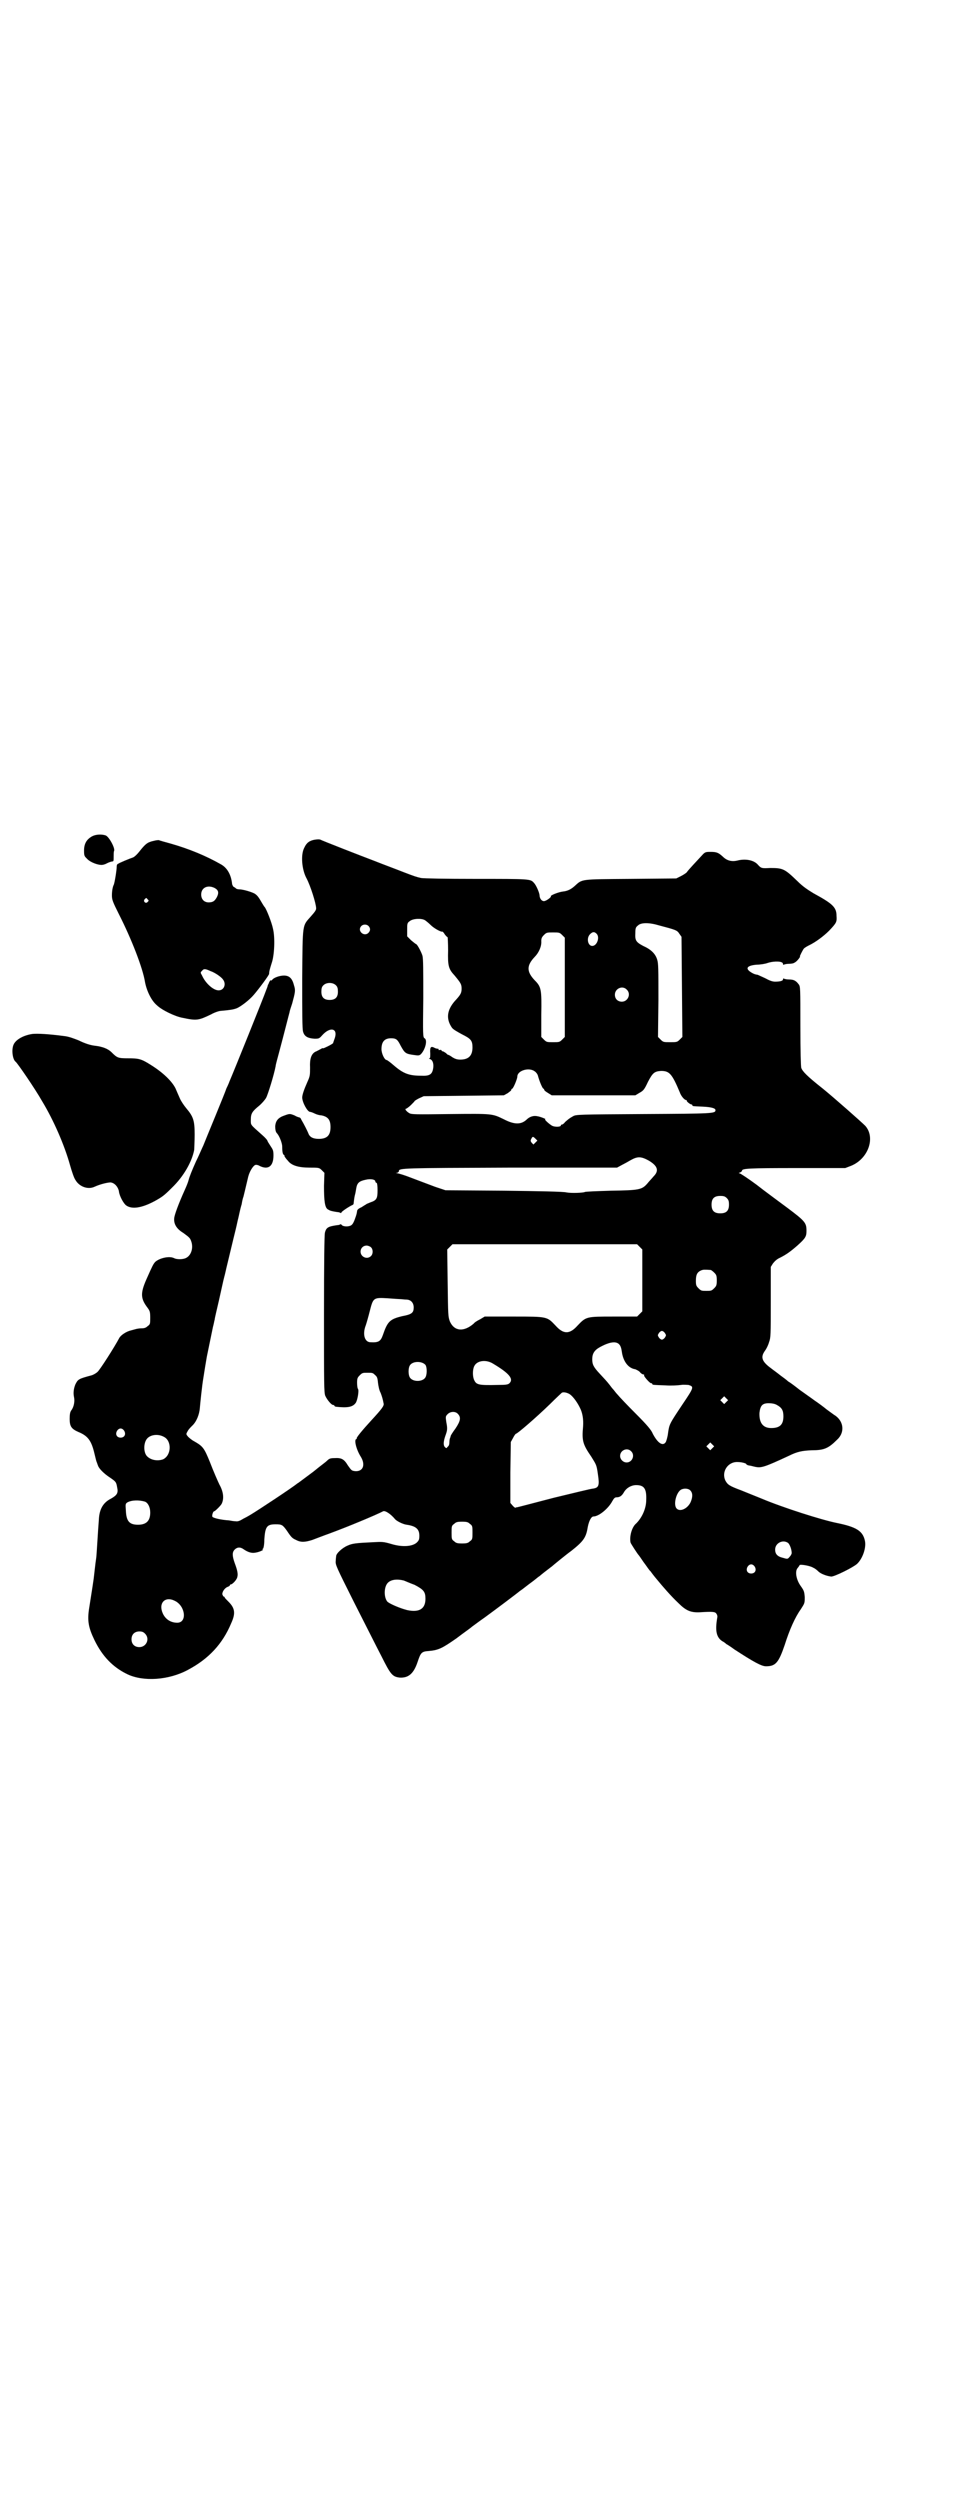<?xml version="1.0" standalone="no"?>
<!DOCTYPE svg PUBLIC "-//W3C//DTD SVG 20010904//EN"
 "http://www.w3.org/TR/2001/REC-SVG-20010904/DTD/svg10.dtd">
<svg version="1.0" xmlns="http://www.w3.org/2000/svg"
 width="1108pt" height="2870pt" viewBox="0 0 1108 2870"
 preserveAspectRatio="xMidYMid meet">
<g transform="translate(0,2870) scale(0.5,-0.5)"
fill="#000000" stroke="none">
<path d="M212 3820 c-13 -7 -19 -17 -19 -33 0 -13 1 -13 8 -20 7 -7 23 -13 32
-13 3 0 8 1 13 4 4 2 10 4 12 4 3 0 3 2 3 11 0 5 0 12 1 13 3 6 -12 34 -20 36
-10 3 -22 2 -30 -2z"/>
<path d="M723 3812 c-12 -2 -19 -7 -24 -18 -9 -16 -6 -51 5 -71 9 -17 22 -58
22 -69 0 -4 -4 -9 -12 -18 -20 -23 -19 -13 -20 -143 0 -80 0 -116 2 -122 3
-11 11 -15 26 -16 10 0 11 0 18 8 18 20 36 16 29 -6 -2 -6 -4 -11 -4 -12 -2
-3 -23 -13 -23 -12 0 1 -3 0 -6 -2 -4 -2 -9 -5 -12 -6 -9 -5 -13 -16 -12 -36
0 -17 0 -20 -6 -33 -8 -18 -12 -30 -12 -36 0 -11 12 -33 18 -33 2 0 7 -2 11
-4 4 -2 11 -4 15 -4 15 -3 21 -10 21 -27 0 -19 -8 -27 -27 -27 -13 0 -21 4
-24 13 -2 5 -10 21 -16 31 -1 3 -3 5 -4 5 -3 1 -5 1 -12 5 -10 4 -11 4 -22 0
-15 -5 -21 -12 -22 -25 0 -8 1 -12 3 -15 6 -6 12 -21 13 -30 0 -13 1 -19 4
-21 2 -1 2 -2 1 -2 0 0 0 -1 1 -2 1 -2 4 -6 7 -9 8 -11 24 -16 50 -16 21 0 22
0 28 -6 l6 -6 -1 -30 c0 -35 2 -50 9 -54 5 -3 8 -4 21 -6 3 0 6 -1 8 -2 1 -1
2 0 2 1 0 2 18 14 25 17 1 0 3 2 3 3 1 10 2 16 3 20 1 3 2 9 3 15 2 13 7 17
21 20 12 3 23 1 23 -4 0 -1 1 -3 3 -3 1 -1 2 -6 2 -17 0 -19 -2 -23 -17 -28
-5 -2 -10 -4 -10 -5 -1 0 -5 -3 -10 -6 -7 -3 -10 -6 -10 -9 -1 -6 -1 -7 -5
-18 -2 -6 -5 -12 -8 -14 -5 -4 -18 -4 -22 0 -1 2 -3 2 -4 2 0 -1 -3 -2 -6 -2
-21 -3 -26 -5 -29 -18 -1 -6 -2 -61 -2 -188 0 -159 0 -179 3 -186 4 -9 14 -21
18 -21 2 0 3 -1 3 -2 0 -1 1 -1 3 -2 27 -3 39 -1 46 9 4 6 8 29 5 32 -1 1 -2
7 -2 14 0 10 1 12 6 17 6 6 7 6 18 6 11 0 12 0 17 -5 5 -4 6 -7 7 -18 1 -8 3
-18 6 -23 3 -8 5 -14 7 -25 1 -5 -4 -12 -28 -38 -22 -24 -35 -40 -34 -42 1 0
1 -1 0 -1 -7 0 -1 -24 9 -40 12 -19 6 -35 -12 -34 -9 1 -9 2 -17 13 -9 15 -15
18 -31 17 -9 0 -12 -1 -17 -6 -3 -3 -10 -8 -15 -12 -5 -4 -9 -7 -10 -8 -1 -1
-10 -8 -21 -16 -11 -8 -21 -16 -22 -16 -12 -10 -91 -62 -106 -71 -8 -5 -16 -9
-18 -10 -8 -5 -13 -7 -18 -6 -4 0 -10 1 -15 2 -17 1 -35 5 -38 8 -2 2 1 13 4
13 2 0 15 13 17 17 6 12 4 28 -5 44 -3 6 -14 31 -22 52 -13 32 -16 36 -35 47
-6 3 -12 8 -15 11 -5 6 -5 6 -1 13 2 4 7 9 10 12 10 9 17 26 18 42 1 11 5 51
8 68 1 7 7 44 8 49 5 24 12 58 14 68 2 7 3 14 4 17 0 3 5 23 10 45 5 22 10 46
12 53 2 7 4 17 5 21 3 12 15 63 21 87 3 12 5 23 6 26 2 8 4 20 8 33 1 7 3 15
4 17 1 4 4 16 11 46 3 12 11 25 16 27 2 1 7 0 10 -2 20 -10 32 -1 32 24 0 11
-1 13 -7 22 -4 6 -7 11 -7 12 0 1 -5 7 -12 13 -28 25 -26 22 -26 35 0 14 3 19
19 32 6 5 13 13 16 18 4 7 18 52 22 73 0 3 4 17 8 32 11 41 23 89 24 92 0 2 3
11 6 20 7 26 8 30 4 42 -4 16 -11 22 -23 22 -10 0 -24 -5 -27 -10 -1 -1 -2 -2
-3 -1 -1 1 -3 -2 -5 -7 0 -1 -1 -2 -2 -4 0 -2 -2 -7 -4 -12 -4 -12 -74 -186
-84 -209 -1 -3 -4 -10 -7 -16 -3 -10 -48 -118 -53 -131 -2 -4 -4 -9 -5 -11 -1
-2 -6 -14 -12 -26 -9 -20 -15 -35 -17 -43 -1 -4 -4 -12 -9 -23 -14 -31 -24
-58 -24 -65 -1 -13 6 -24 21 -33 15 -11 16 -12 19 -22 4 -15 -2 -31 -14 -36
-7 -3 -20 -3 -26 0 -11 6 -35 0 -44 -9 -4 -5 -5 -6 -20 -40 -14 -32 -13 -44 3
-65 5 -7 6 -9 6 -23 0 -13 0 -15 -6 -19 -4 -4 -8 -5 -14 -5 -5 0 -11 -1 -14
-2 -3 -1 -8 -2 -11 -3 -9 -2 -22 -10 -26 -17 -11 -21 -45 -74 -50 -78 -3 -3
-10 -7 -14 -8 -30 -8 -31 -9 -37 -21 -4 -10 -5 -20 -3 -29 2 -9 0 -22 -6 -30
-3 -4 -4 -9 -4 -20 0 -17 4 -23 20 -30 22 -9 30 -20 37 -50 2 -8 4 -17 5 -19
1 -2 2 -6 3 -8 2 -7 14 -19 28 -28 13 -9 14 -10 16 -22 3 -13 0 -18 -14 -26
-18 -9 -27 -24 -28 -49 -2 -24 -5 -80 -6 -87 -2 -12 -5 -42 -6 -49 -1 -7 -3
-21 -10 -65 -5 -30 -2 -46 12 -75 18 -37 42 -62 75 -78 37 -18 96 -14 140 10
47 25 79 59 99 107 10 22 9 34 -6 49 -5 5 -9 9 -9 10 0 1 -1 2 -2 2 -1 0 -2 2
-3 4 -2 5 4 15 11 18 3 1 6 3 6 4 0 1 1 2 2 2 4 0 14 11 15 17 2 7 0 16 -6 32
-6 17 -6 25 0 31 6 6 13 6 20 1 10 -7 19 -10 28 -8 8 1 21 7 16 7 -1 0 -1 1 1
2 1 1 3 8 3 21 2 30 6 35 26 35 14 0 16 -1 26 -15 10 -15 12 -17 21 -21 11 -6
21 -5 37 0 8 3 26 10 40 15 41 15 108 43 123 51 5 2 18 -7 27 -18 3 -4 18 -12
27 -13 21 -3 29 -10 29 -25 0 -9 -1 -11 -6 -16 -10 -9 -33 -11 -59 -3 -17 5
-21 5 -39 4 -43 -2 -50 -3 -61 -8 -12 -5 -26 -18 -26 -24 0 -1 -1 -6 -1 -11
-1 -9 1 -13 42 -95 24 -47 52 -103 63 -124 21 -42 25 -47 42 -49 20 -1 32 9
41 36 7 21 9 24 25 25 23 2 31 6 64 29 17 13 33 24 36 27 3 2 16 12 29 21 22
16 74 55 81 61 2 1 11 8 20 15 18 13 20 16 25 19 1 1 6 5 11 9 12 9 14 11 17
13 2 2 35 29 45 36 29 23 34 31 38 56 3 14 8 23 13 23 12 0 34 18 43 35 4 7 6
9 10 9 7 0 12 3 17 12 6 10 17 16 28 16 18 0 24 -8 23 -34 0 -19 -9 -40 -23
-54 -10 -8 -16 -30 -13 -44 1 -3 16 -26 18 -28 1 -1 6 -8 12 -17 7 -9 13 -19
16 -21 2 -3 8 -11 14 -18 14 -17 32 -38 50 -55 17 -17 28 -22 49 -21 31 2 35
1 38 -3 2 -3 3 -6 2 -10 -5 -29 -2 -44 11 -53 4 -2 8 -5 10 -7 2 -1 10 -6 18
-12 46 -30 63 -39 73 -39 22 0 29 8 43 49 11 35 24 64 37 82 9 14 9 14 9 28
-1 13 -2 15 -9 25 -11 15 -14 35 -7 42 2 3 4 5 4 6 0 3 25 -1 32 -6 3 -1 8 -5
11 -8 6 -6 20 -11 30 -12 8 0 50 21 59 29 13 12 22 38 18 54 -5 22 -20 31 -64
40 -35 7 -123 35 -173 56 -15 6 -37 15 -47 19 -27 10 -31 13 -36 22 -10 20 5
44 28 43 9 0 20 -3 20 -5 0 -1 2 -2 6 -3 3 0 9 -2 14 -3 14 -3 21 -1 77 25 20
10 31 12 53 13 28 0 38 4 58 24 18 16 16 41 -3 55 -5 3 -14 10 -21 15 -6 5
-18 14 -27 20 -8 6 -24 17 -35 25 -10 8 -22 17 -26 19 -3 3 -11 9 -18 14 -6 5
-16 12 -21 16 -22 16 -25 26 -14 41 3 4 7 12 9 19 4 11 4 16 4 93 l0 80 5 8
c4 5 9 10 16 13 14 7 24 14 40 28 19 17 21 21 21 34 0 18 -3 22 -43 52 -20 15
-53 39 -72 54 -19 14 -37 26 -39 26 -2 0 -2 1 2 2 2 1 4 3 4 4 0 5 15 6 124 6
l113 0 13 5 c40 16 57 65 33 92 -9 9 -70 63 -97 85 -38 30 -47 40 -50 48 -1 5
-2 36 -2 97 0 87 0 90 -4 95 -6 8 -11 11 -22 11 -5 0 -10 1 -12 2 -1 1 -2 0
-2 -2 0 -3 -6 -5 -18 -5 -6 0 -12 2 -23 8 -9 4 -17 8 -18 8 -2 0 -6 1 -10 3
-19 10 -16 18 9 20 8 0 20 2 25 4 16 5 35 4 35 -2 0 -2 1 -3 2 -2 2 1 7 2 12
2 5 0 11 1 13 3 5 2 14 14 12 14 -1 0 6 14 9 18 2 2 7 5 11 7 15 7 34 21 47
34 17 18 18 20 17 34 0 20 -9 28 -53 52 -13 8 -24 15 -37 28 -29 28 -33 30
-62 30 -20 -1 -21 -1 -29 8 -9 10 -28 14 -47 9 -13 -3 -24 0 -33 9 -10 9 -14
11 -28 11 -11 0 -13 0 -20 -8 -11 -12 -32 -34 -35 -39 -2 -2 -8 -6 -14 -9
l-10 -5 -105 -1 c-118 -1 -110 0 -129 -17 -8 -7 -16 -11 -26 -12 -10 -1 -30
-9 -28 -11 2 -1 -9 -10 -15 -11 -5 -1 -11 5 -11 14 -1 7 -8 23 -13 28 -8 9 -9
9 -134 9 -69 0 -120 1 -125 2 -4 1 -9 2 -11 3 -2 0 -23 8 -46 17 -24 9 -47 18
-52 20 -24 9 -119 46 -122 48 -2 1 -7 1 -13 0z m253 -185 c3 -2 9 -7 13 -11 8
-8 25 -17 27 -15 0 0 3 -2 5 -6 3 -4 6 -7 7 -7 0 0 1 -13 1 -30 -1 -36 1 -43
15 -58 14 -17 16 -20 16 -30 0 -10 -2 -14 -16 -29 -18 -21 -20 -41 -6 -61 3
-4 12 -9 23 -15 20 -10 24 -14 24 -30 0 -19 -9 -28 -28 -28 -8 0 -13 2 -19 6
-4 3 -8 5 -9 5 -1 0 -3 2 -5 4 -3 2 -6 4 -7 4 -2 0 -3 1 -3 2 0 1 -2 2 -4 1
-2 0 -4 0 -3 1 1 1 0 2 -2 2 -2 0 -6 1 -9 3 -7 3 -9 0 -8 -14 0 -8 0 -11 -2
-11 -2 0 -1 -1 2 -2 5 -2 8 -9 7 -19 -2 -16 -8 -20 -28 -19 -28 0 -41 5 -63
24 -8 7 -15 12 -16 12 -5 0 -12 15 -12 25 0 17 7 25 22 25 12 0 15 -3 22 -17
10 -18 11 -19 35 -22 7 -1 9 0 12 3 10 11 15 32 8 36 -4 2 -4 8 -3 92 0 65 0
91 -2 98 -3 9 -11 24 -14 26 -1 0 -6 4 -12 9 l-9 9 0 15 c0 14 0 16 6 20 7 6
27 7 35 2z m538 -12 c38 -10 41 -11 46 -19 l5 -7 1 -115 1 -115 -6 -6 c-6 -6
-7 -6 -22 -6 -15 0 -16 0 -22 6 l-6 6 1 84 c0 72 0 85 -3 94 -4 13 -14 23 -32
31 -17 9 -19 13 -18 30 0 11 1 13 6 17 7 7 26 7 49 0z m-668 -1 c5 -5 5 -11 0
-16 -10 -10 -27 5 -16 16 4 4 12 4 16 0z m445 -21 l6 -6 0 -114 0 -114 -6 -6
c-6 -6 -7 -6 -21 -6 -14 0 -15 0 -21 6 l-6 6 0 51 c1 58 0 64 -15 79 -19 20
-19 34 0 54 9 9 16 24 15 36 0 6 1 9 6 14 6 6 7 6 21 6 14 0 15 0 21 -6z m79
3 c8 -8 1 -28 -10 -28 -10 0 -14 18 -5 27 6 6 10 6 15 1z m-598 -119 c3 -3 4
-7 4 -14 0 -13 -6 -19 -19 -19 -13 0 -19 6 -19 19 0 7 1 11 4 14 7 8 23 8 30
0z m667 -9 c11 -10 3 -28 -11 -28 -9 0 -16 6 -16 16 0 14 17 22 27 12z m-211
-188 c3 -2 6 -6 7 -9 4 -15 10 -28 12 -30 2 -1 3 -3 3 -4 0 -1 4 -4 9 -7 l8
-5 96 0 96 0 10 6 c9 5 11 8 19 25 11 21 15 24 30 25 19 0 25 -6 43 -49 3 -9
11 -18 15 -18 1 0 2 -1 1 -1 -1 -2 8 -9 11 -9 1 0 2 -1 2 -2 0 -2 0 -2 24 -3
21 -1 29 -4 29 -8 0 -8 -6 -8 -165 -9 -149 -1 -155 -1 -162 -5 -9 -5 -11 -7
-18 -13 -3 -4 -6 -6 -7 -6 -2 0 -3 -1 -3 -2 0 -4 -14 -4 -20 -1 -7 4 -19 15
-16 15 4 0 -11 6 -18 7 -9 2 -18 -1 -25 -8 -13 -12 -29 -11 -52 1 -27 13 -25
13 -123 12 -80 -1 -89 -1 -94 2 -7 4 -11 10 -8 10 1 0 7 4 12 9 5 5 9 9 8 9 0
0 4 3 10 6 l11 5 92 1 92 1 9 5 c4 3 8 6 8 7 0 2 1 3 2 3 3 1 12 23 12 28 0
14 27 22 40 12z m2 -155 l4 -4 -5 -5 -4 -4 -4 4 c-3 4 -3 5 -1 9 3 6 4 6 10 0z
m260 -50 c20 -12 24 -23 11 -36 -4 -5 -11 -12 -14 -16 -13 -15 -19 -16 -84
-17 -32 -1 -59 -2 -60 -3 -4 -2 -31 -3 -42 -1 -6 2 -65 3 -144 4 l-134 1 -24
8 c-13 5 -37 14 -53 20 -15 6 -31 11 -34 11 -4 1 -4 1 0 1 2 1 4 2 4 4 0 7 8
7 256 8 l245 0 11 6 c6 3 15 8 20 11 16 9 24 9 42 -1z m179 -86 c4 -4 5 -7 5
-15 0 -14 -6 -20 -20 -20 -14 0 -20 6 -20 20 0 14 6 20 20 20 8 0 11 -1 15 -5z
m-200 -112 l6 -6 0 -71 0 -71 -6 -6 -6 -6 -54 0 c-63 0 -63 0 -83 -21 -18 -20
-32 -20 -50 0 -20 21 -18 21 -96 21 l-67 0 -10 -6 c-6 -3 -13 -7 -15 -10 -23
-20 -45 -18 -55 5 -4 11 -4 14 -5 88 l-1 77 6 6 6 6 212 0 212 0 6 -6z m-617
-1 c5 -5 5 -15 0 -20 -9 -9 -24 -2 -24 10 0 8 6 14 14 14 3 0 8 -2 10 -4z
m780 -52 c1 0 5 -3 8 -6 5 -5 6 -7 6 -18 0 -11 -1 -13 -6 -18 -6 -6 -7 -6 -18
-6 -11 0 -12 0 -18 6 -5 5 -6 7 -6 17 0 14 3 20 12 24 5 2 8 2 22 1z m-712
-67 c3 0 8 -1 13 -1 10 0 17 -7 17 -18 0 -12 -4 -16 -26 -20 -29 -7 -34 -12
-45 -44 -5 -14 -10 -17 -28 -16 -14 0 -19 19 -11 39 2 6 6 20 9 32 8 31 8 32
41 30 14 -1 27 -2 30 -2z m607 -78 c3 -5 3 -5 0 -10 -2 -3 -5 -5 -7 -5 -2 0
-5 2 -7 5 -3 5 -3 5 0 10 2 3 5 5 7 5 2 0 5 -2 7 -5z m-105 -26 c3 -3 5 -9 6
-17 3 -22 15 -38 31 -40 2 -1 7 -3 10 -6 3 -4 7 -6 9 -6 1 0 2 -1 1 -2 -1 -2
13 -18 16 -18 2 0 3 -1 3 -2 0 -2 2 -2 30 -3 13 -1 29 0 36 1 6 1 14 0 17 0
13 -4 13 -5 -14 -45 -30 -45 -30 -45 -33 -66 -1 -9 -4 -18 -5 -20 -7 -11 -19
-2 -30 19 -3 8 -13 20 -39 46 -19 19 -38 39 -42 44 -4 4 -8 10 -10 12 -2 2 -5
6 -8 10 -7 9 -11 13 -23 26 -14 15 -17 21 -17 33 0 13 5 21 18 28 22 12 37 14
44 6z m-290 -44 c37 -22 48 -35 38 -45 -3 -3 -7 -4 -26 -4 -44 -1 -50 0 -55
11 -4 8 -4 24 0 32 6 13 27 16 43 6z m-155 -3 c4 -6 4 -24 -1 -30 -7 -9 -27
-9 -34 0 -5 6 -5 24 0 30 7 9 27 9 35 0z m329 -66 c7 -3 18 -17 25 -31 7 -13
9 -28 8 -44 -3 -33 -1 -41 19 -70 11 -18 12 -18 15 -40 4 -26 2 -31 -11 -33
-4 0 -44 -10 -90 -21 -46 -12 -84 -22 -85 -22 -2 0 -3 0 -3 -1 0 -1 -3 1 -6 4
l-6 7 0 70 1 70 5 9 c3 6 6 10 7 10 3 0 45 36 78 68 14 14 26 25 27 26 3 2 10
1 16 -2z m362 -19 l-5 -5 -4 4 -5 5 4 4 5 5 4 -4 5 -5 -4 -4z m116 -7 c11 -6
15 -12 15 -26 0 -19 -8 -27 -28 -27 -19 0 -28 12 -27 35 2 17 7 22 21 22 7 0
14 -1 19 -4z m-733 -20 c8 -8 7 -16 -5 -34 -6 -8 -11 -16 -11 -17 0 -1 -1 -3
-1 -4 -1 -1 -2 -6 -2 -10 0 -5 -1 -9 -4 -11 -3 -4 -3 -4 -7 0 -3 4 -3 12 2 26
4 11 5 15 2 30 -2 13 -2 14 3 19 6 6 17 7 23 1z m-766 -39 c5 -8 1 -16 -8 -16
-9 0 -13 8 -8 16 2 3 5 5 8 5 3 0 6 -2 8 -5z m91 -14 c19 -9 18 -43 -2 -52
-12 -4 -26 -2 -35 6 -10 8 -10 32 -1 42 8 9 25 11 38 4z m1260 -26 l-5 -5 -4
4 -5 5 4 4 5 5 4 -4 5 -5 -4 -4z m-187 -7 c10 -9 3 -26 -10 -26 -8 0 -15 7
-15 15 0 13 16 20 25 11z m136 -90 c6 -6 6 -15 1 -27 -7 -15 -24 -23 -32 -15
-8 8 -2 35 9 43 6 4 17 4 22 -1z m-1252 -26 c7 -3 12 -13 12 -25 0 -19 -9 -28
-28 -28 -20 0 -27 8 -28 33 -1 14 -1 15 3 18 10 6 28 6 41 2z m746 -51 c6 -4
6 -6 6 -20 0 -14 0 -16 -6 -20 -4 -4 -7 -5 -18 -5 -11 0 -14 1 -18 5 -6 4 -6
6 -6 20 0 14 0 16 6 20 4 4 7 5 18 5 11 0 14 -1 18 -5z m731 -44 c4 -4 8 -15
8 -23 0 -2 -2 -6 -5 -9 -4 -5 -5 -5 -15 -2 -13 3 -18 9 -18 19 0 15 18 24 30
15z m-77 -54 c5 -8 1 -16 -8 -16 -9 0 -13 8 -8 16 2 3 5 5 8 5 3 0 6 -2 8 -5z
m-806 -32 c3 -1 14 -6 25 -10 21 -11 25 -16 25 -32 0 -23 -14 -32 -42 -26 -16
4 -42 15 -46 20 -8 11 -7 33 1 42 7 8 21 10 37 6z m-525 -47 c24 -12 28 -50 5
-50 -15 0 -27 8 -33 21 -11 24 5 41 28 29z m-69 -75 c12 -12 3 -31 -13 -31
-11 0 -18 7 -18 18 0 11 7 18 18 18 6 0 9 -1 13 -5z"/>
<path d="M356 3810 c-4 -1 -9 -2 -11 -3 -7 -2 -13 -7 -24 -21 -7 -9 -13 -14
-16 -15 -3 -1 -11 -4 -18 -7 -7 -3 -14 -6 -15 -7 -3 -1 -4 -3 -4 -7 0 -8 -5
-39 -7 -42 -2 -4 -4 -13 -4 -24 0 -10 2 -15 16 -43 29 -57 55 -124 60 -156 4
-21 15 -43 27 -53 11 -11 42 -26 59 -29 33 -7 37 -6 66 8 7 4 18 8 23 8 22 2
28 3 36 6 9 4 28 18 39 31 12 14 35 45 35 48 0 6 2 12 6 25 6 17 8 57 3 78 -3
15 -15 45 -19 50 -2 2 -4 6 -6 9 -8 14 -11 18 -17 22 -7 4 -27 10 -36 10 -3 0
-7 1 -8 3 -2 1 -4 3 -5 3 -1 1 -2 3 -3 6 -2 21 -11 37 -25 45 -35 20 -74 36
-116 48 -14 4 -26 7 -27 8 -1 0 -5 0 -9 -1z m137 -109 c9 -5 10 -11 5 -21 -5
-9 -9 -12 -19 -12 -10 0 -17 7 -17 18 0 16 15 23 31 15z m-154 -26 c3 -3 3 -3
0 -6 -4 -5 -11 1 -7 6 4 4 4 4 7 0z m145 -165 c9 -3 24 -13 28 -19 8 -10 3
-25 -10 -25 -12 0 -30 16 -38 34 -4 7 -4 7 0 11 4 5 7 5 20 -1z"/>
<path d="M75 3366 c-21 -3 -39 -13 -44 -25 -5 -12 -2 -34 5 -39 4 -3 44 -61
61 -91 26 -43 51 -100 64 -147 4 -14 9 -29 12 -33 9 -16 29 -23 44 -16 13 6
30 10 37 10 9 -1 17 -10 19 -20 1 -11 11 -29 17 -33 13 -9 35 -6 65 10 18 10
22 13 40 31 27 26 46 60 51 87 0 4 1 20 1 35 0 32 -3 41 -19 60 -5 6 -12 16
-15 23 -3 7 -8 18 -10 23 -8 16 -28 36 -57 54 -22 14 -28 15 -52 15 -23 0 -25
1 -38 14 -8 8 -21 13 -39 15 -9 1 -22 5 -36 12 -10 4 -23 9 -33 10 -38 5 -61
6 -73 5z"/>
</g>
</svg>
